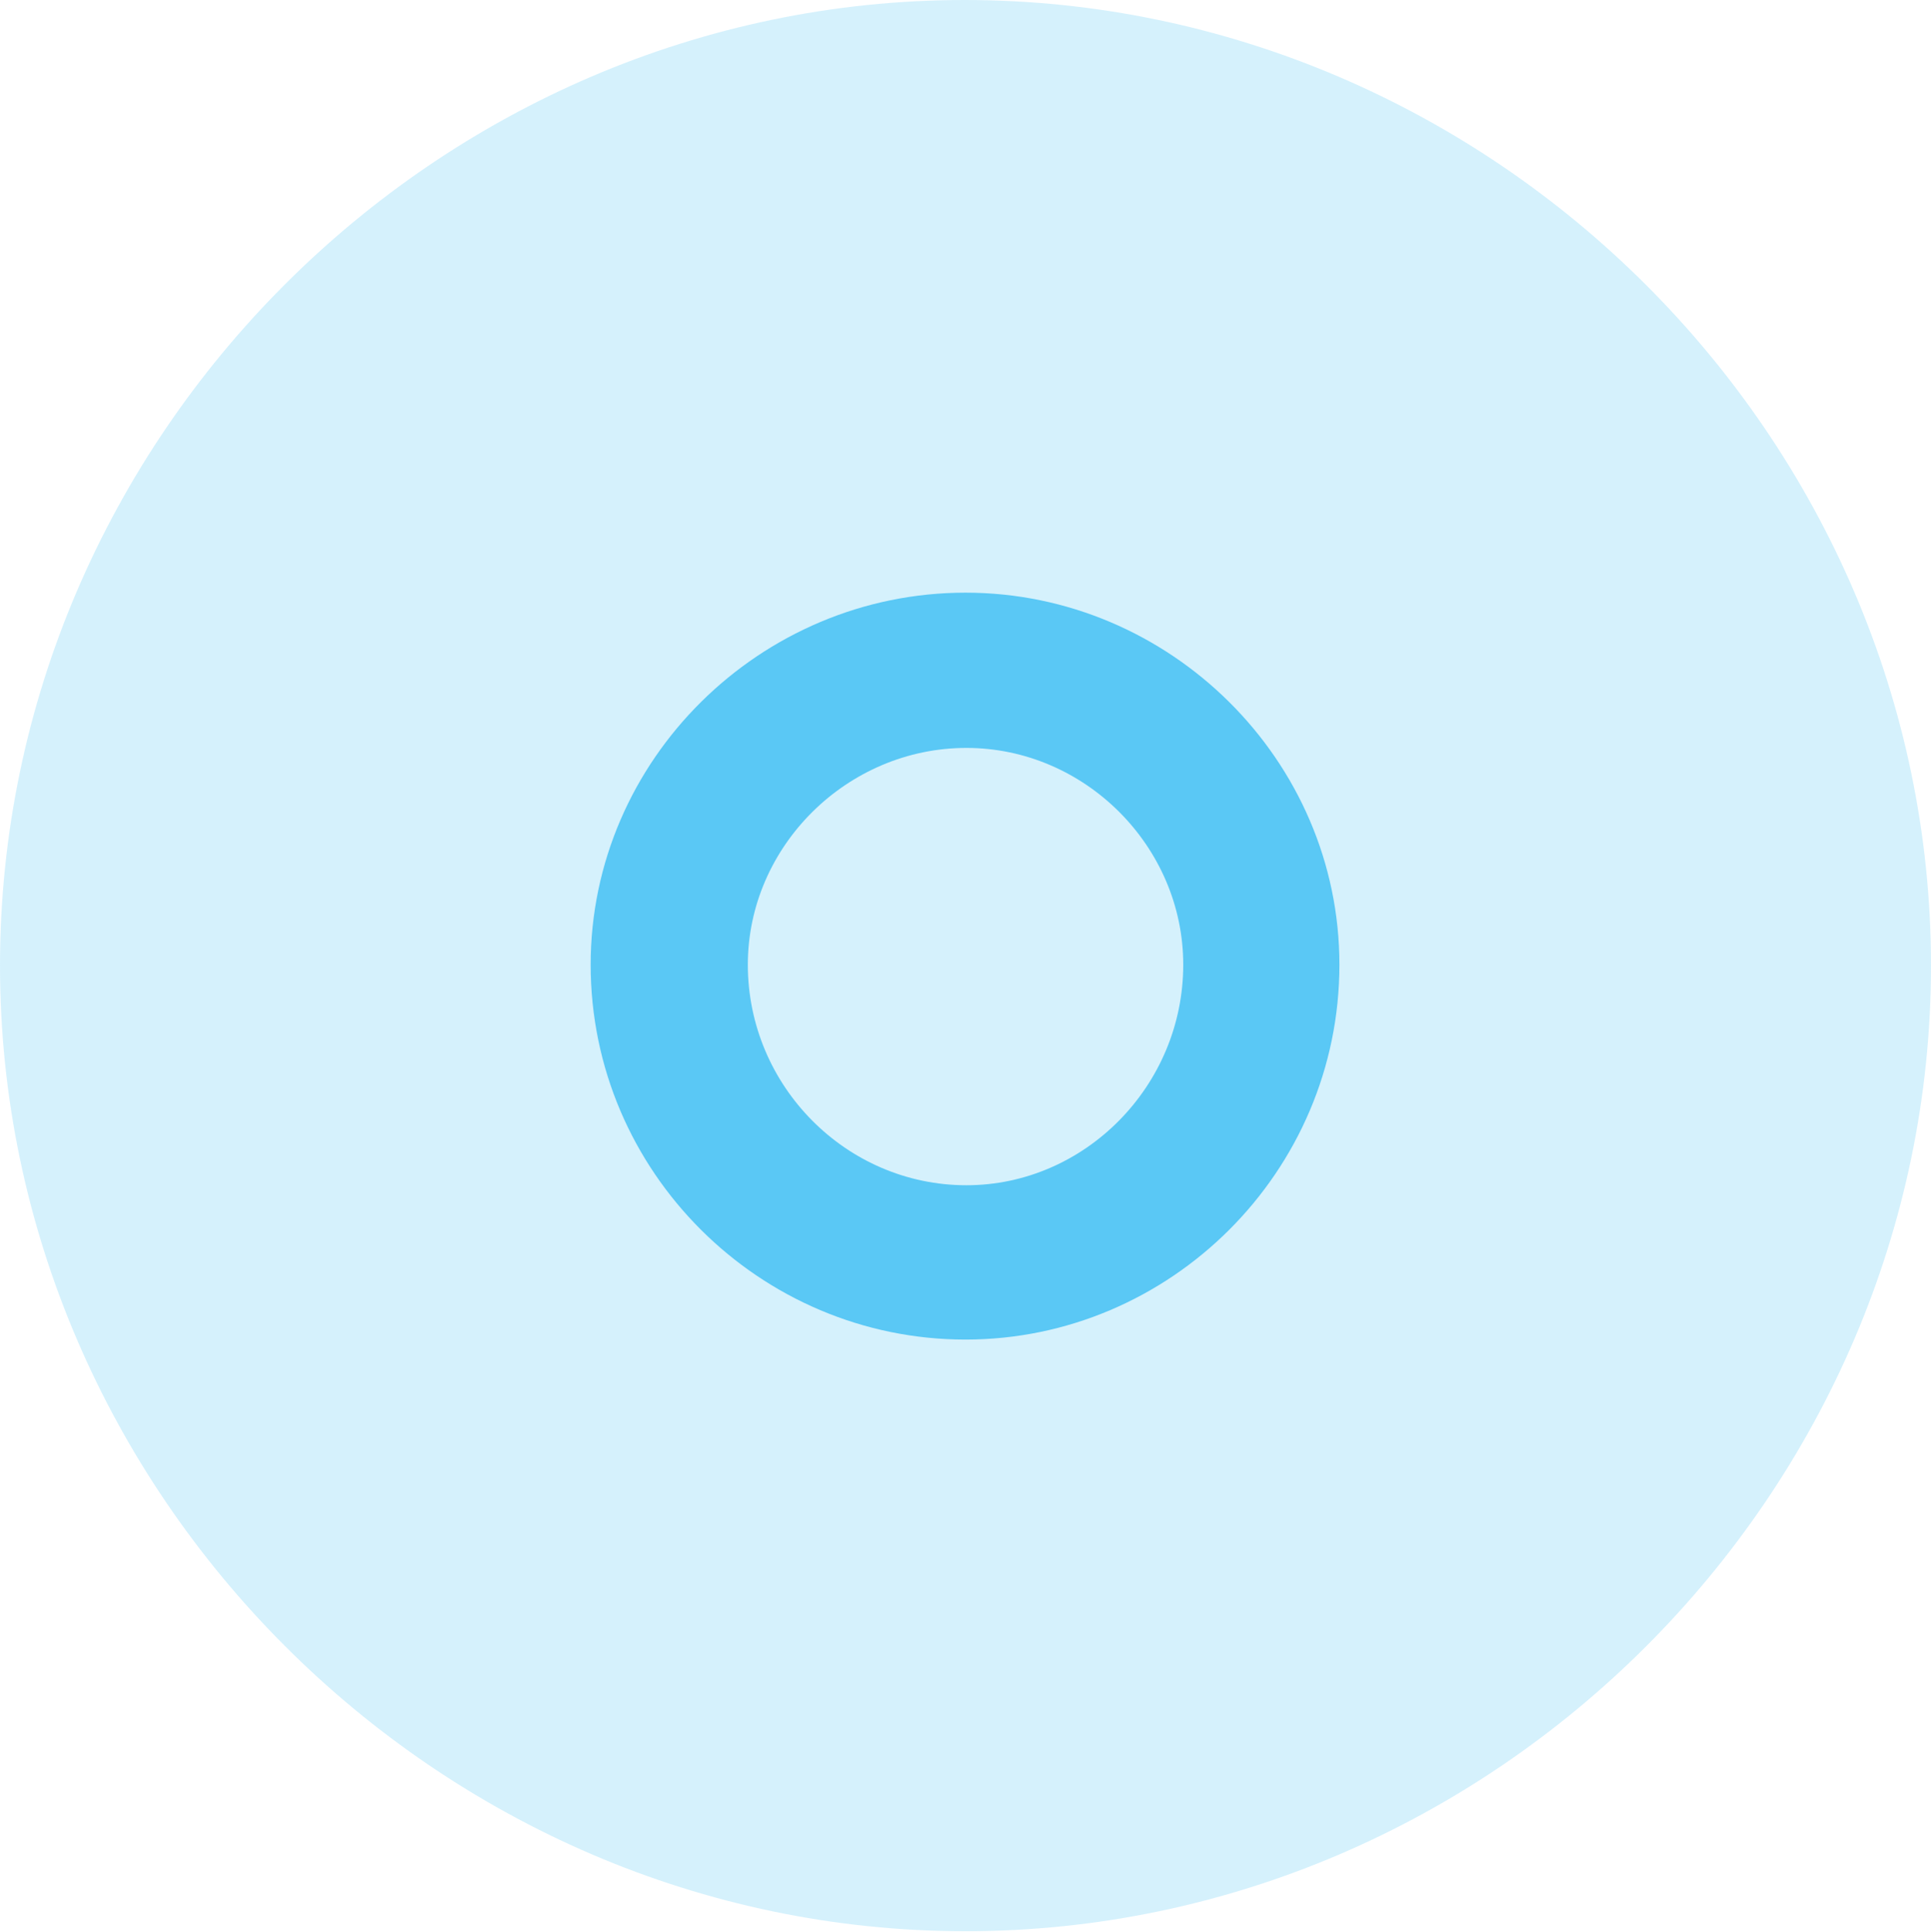 <?xml version="1.0" encoding="UTF-8"?>
<!--Generator: Apple Native CoreSVG 175.5-->
<!DOCTYPE svg
PUBLIC "-//W3C//DTD SVG 1.1//EN"
       "http://www.w3.org/Graphics/SVG/1.1/DTD/svg11.dtd">
<svg version="1.1" xmlns="http://www.w3.org/2000/svg" xmlns:xlink="http://www.w3.org/1999/xlink" width="24.902" height="24.915">
 <g>
  <rect height="24.915" opacity="0" width="24.902" x="0" y="0"/>
  <path d="M12.451 24.902C19.263 24.902 24.902 19.25 24.902 12.451C24.902 5.64 19.25 0 12.439 0C5.64 0 0 5.64 0 12.451C0 19.25 5.652 24.902 12.451 24.902Z" fill="#5ac8f5" fill-opacity="0.25"/>
  <path d="M12.451 17.273C9.802 17.273 7.617 15.112 7.617 12.439C7.617 9.802 9.802 7.642 12.451 7.642C15.088 7.642 17.273 9.802 17.273 12.439C17.273 15.112 15.088 17.273 12.451 17.273ZM12.463 15.283C13.989 15.283 15.259 14.002 15.259 12.439C15.259 10.913 13.989 9.644 12.463 9.644C10.925 9.644 9.644 10.913 9.644 12.439C9.644 14.002 10.913 15.283 12.463 15.283Z" fill="#5ac8f5"/>
 </g>
</svg>
